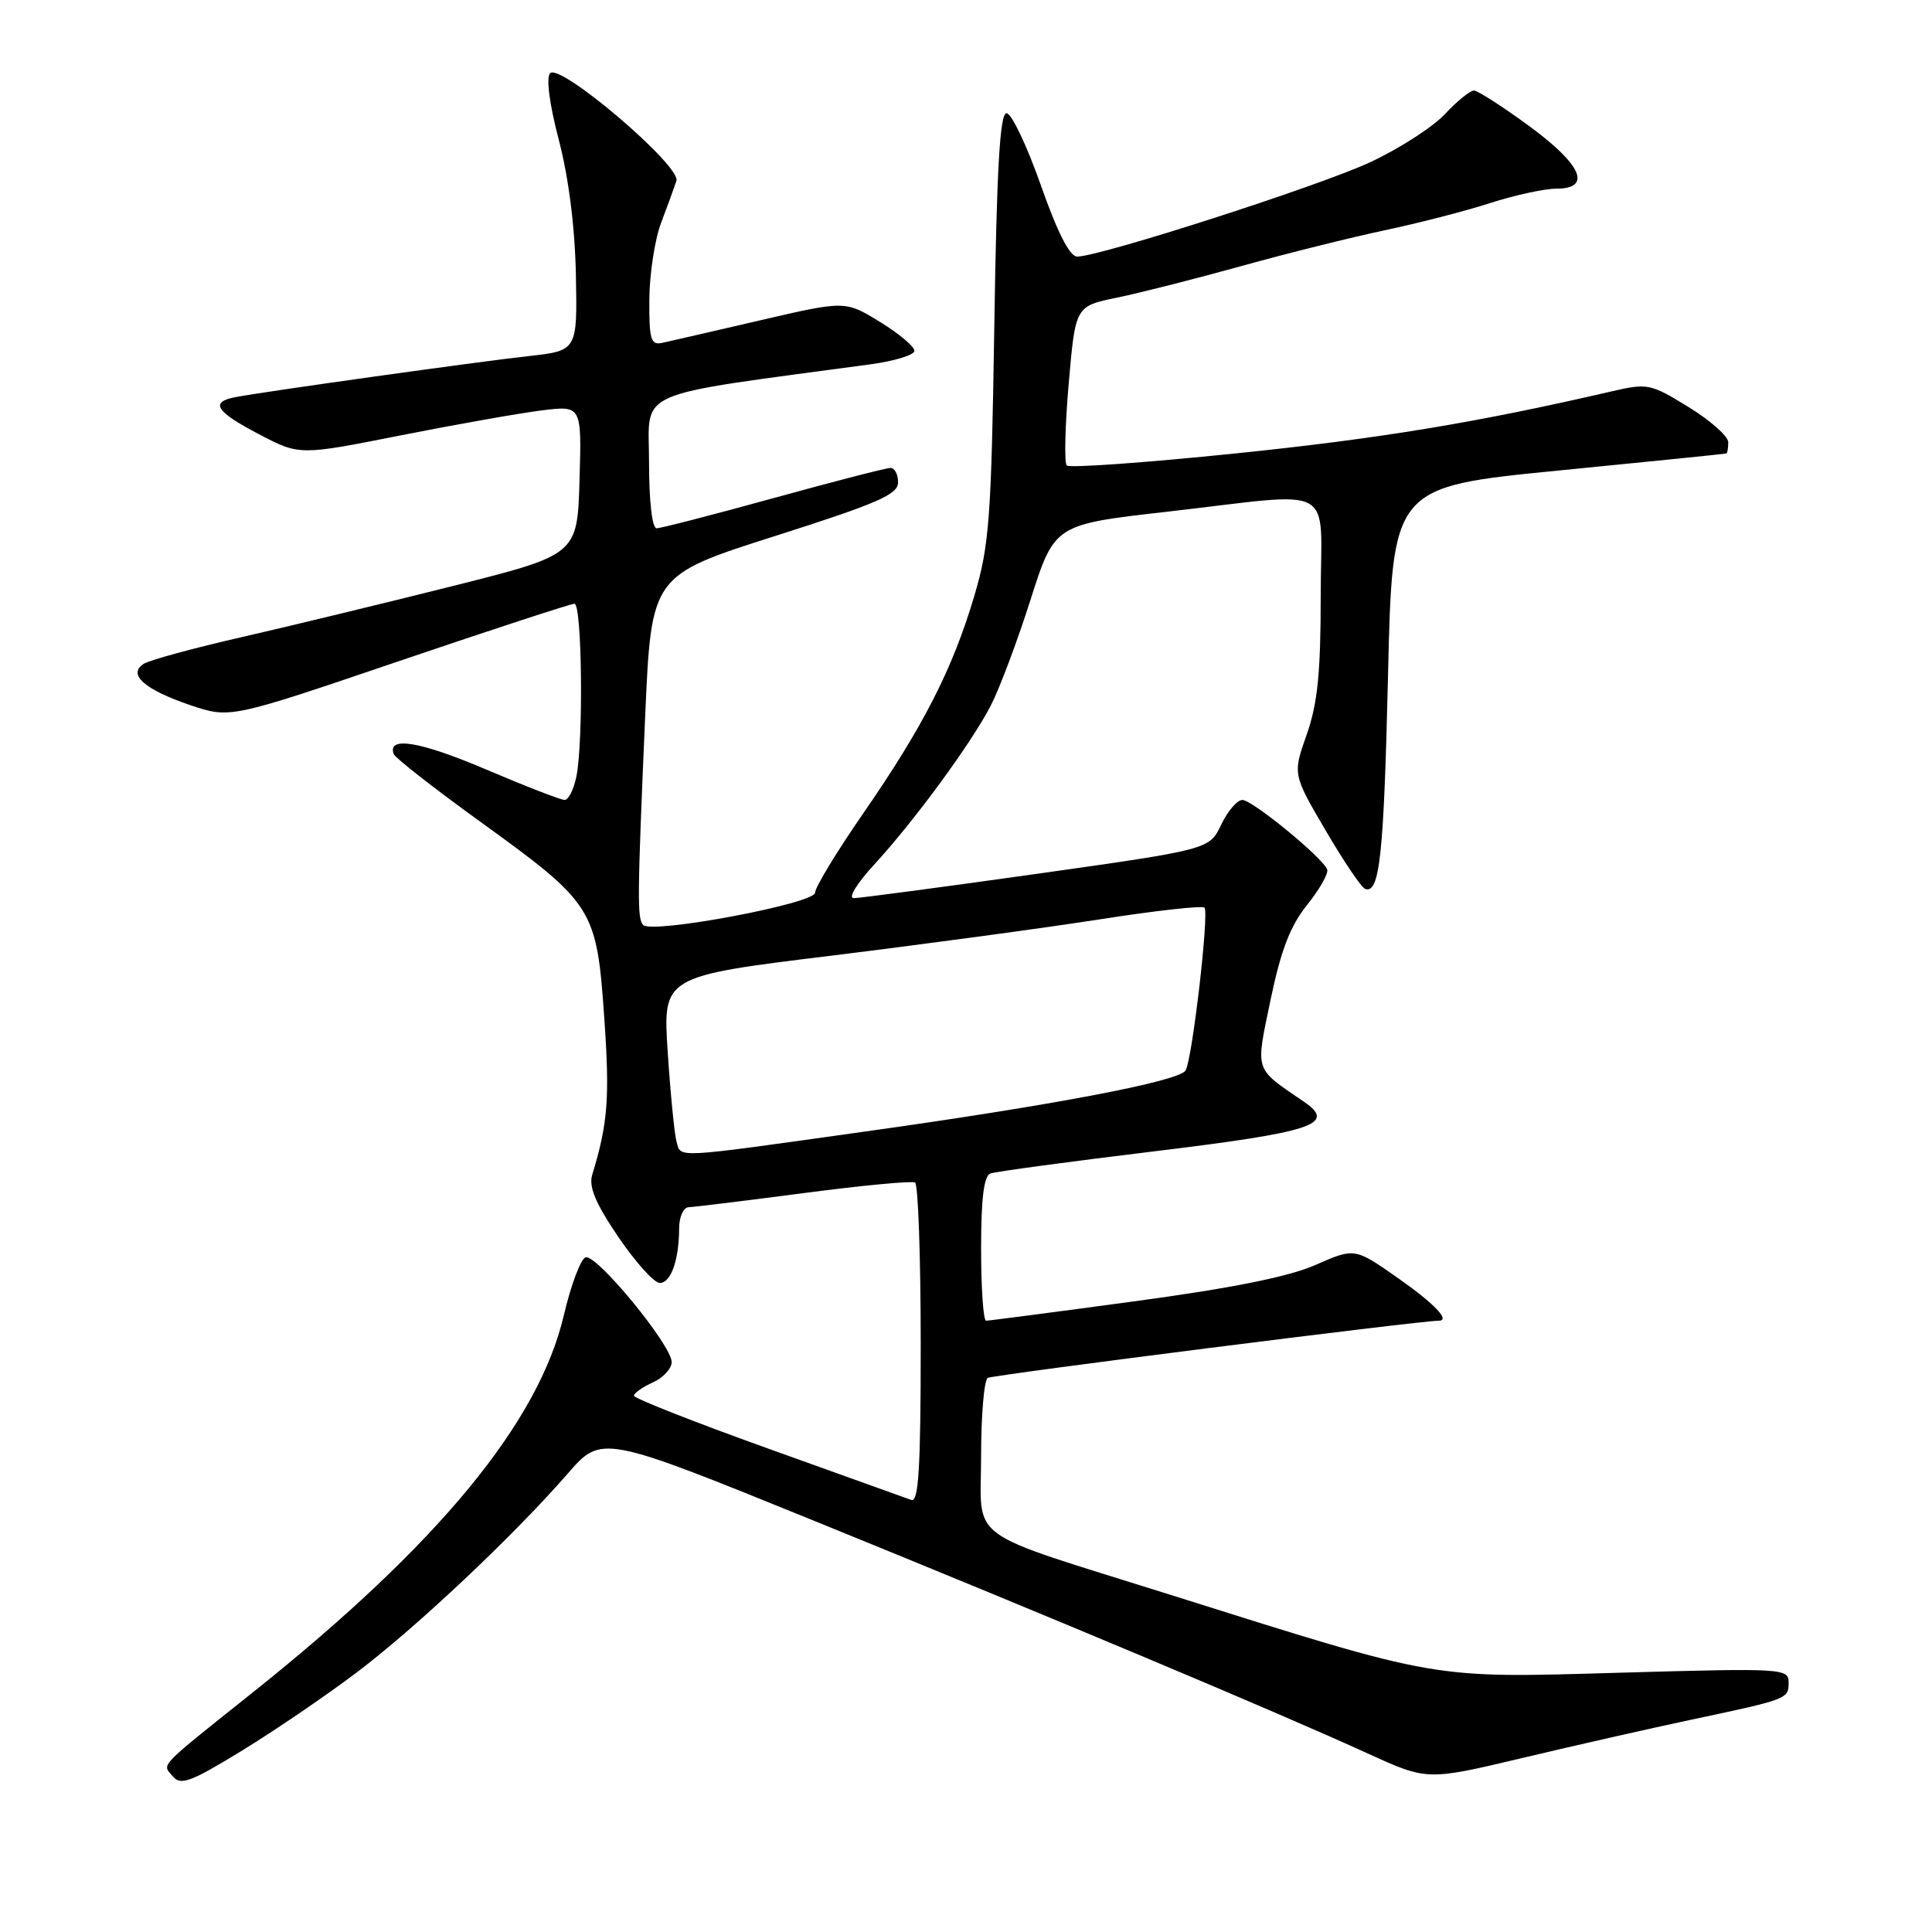 <?xml version="1.0" encoding="UTF-8" standalone="no"?>
<!DOCTYPE svg PUBLIC "-//W3C//DTD SVG 1.1//EN" "http://www.w3.org/Graphics/SVG/1.1/DTD/svg11.dtd" >
<svg xmlns="http://www.w3.org/2000/svg" xmlns:xlink="http://www.w3.org/1999/xlink" version="1.1" viewBox="0 0 256 256">
 <g >
 <path fill="currentColor"
d=" M 47.33 221.56 C 55.21 215.60 68.14 203.41 75.20 195.29 C 79.73 190.08 79.73 190.08 108.11 201.61 C 139.37 214.32 169.26 226.87 181.31 232.38 C 189.12 235.94 189.12 235.94 201.81 232.92 C 208.79 231.26 218.78 229.00 224.00 227.89 C 236.93 225.15 237.00 225.12 237.00 222.94 C 237.00 221.07 236.28 221.03 214.75 221.64 C 189.39 222.37 191.09 222.66 155.02 211.30 C 127.45 202.62 130.00 204.50 130.00 192.95 C 130.00 187.54 130.40 182.87 130.88 182.58 C 131.52 182.18 188.14 175.00 190.63 175.00 C 192.23 175.00 190.09 172.76 185.25 169.36 C 179.50 165.33 179.50 165.33 174.34 167.60 C 170.79 169.17 163.29 170.68 150.25 172.44 C 139.84 173.85 131.02 175.00 130.66 175.00 C 130.30 175.00 130.00 170.71 130.00 165.47 C 130.00 158.75 130.37 155.80 131.25 155.49 C 131.94 155.24 141.69 153.92 152.92 152.56 C 174.03 150.00 177.14 148.97 172.80 146.00 C 166.10 141.41 166.35 142.17 168.37 132.42 C 169.73 125.90 170.97 122.67 173.21 119.89 C 174.86 117.83 176.05 115.73 175.86 115.21 C 175.25 113.63 165.95 106.00 164.62 106.00 C 163.93 106.00 162.67 107.48 161.81 109.28 C 160.24 112.56 160.24 112.56 137.37 115.79 C 124.79 117.56 113.88 119.01 113.12 119.01 C 112.35 119.00 113.54 117.06 115.80 114.60 C 121.12 108.83 128.68 98.52 131.28 93.50 C 132.42 91.30 134.79 85.00 136.54 79.50 C 139.73 69.50 139.73 69.50 154.61 67.81 C 177.57 65.19 175.00 63.78 175.00 79.02 C 175.00 89.14 174.59 93.23 173.15 97.32 C 171.29 102.60 171.29 102.60 175.66 110.05 C 178.06 114.15 180.41 117.63 180.89 117.79 C 182.82 118.45 183.36 113.38 183.92 89.51 C 184.50 64.52 184.50 64.52 206.50 62.35 C 218.60 61.16 228.61 60.14 228.75 60.09 C 228.89 60.04 229.00 59.36 229.00 58.59 C 229.00 57.81 226.64 55.72 223.75 53.94 C 218.69 50.83 218.32 50.75 213.50 51.87 C 195.60 56.01 182.88 58.11 163.74 60.08 C 151.77 61.31 141.70 62.03 141.35 61.68 C 141.01 61.34 141.12 56.45 141.61 50.81 C 142.50 40.57 142.50 40.57 148.00 39.44 C 151.03 38.82 158.45 36.93 164.50 35.25 C 170.55 33.57 179.10 31.44 183.50 30.51 C 187.90 29.58 194.17 27.97 197.44 26.91 C 200.71 25.86 204.65 25.00 206.19 25.00 C 210.99 25.00 209.63 21.84 202.61 16.69 C 199.09 14.11 195.80 12.00 195.30 12.00 C 194.79 12.00 193.05 13.41 191.44 15.14 C 189.82 16.86 185.35 19.74 181.50 21.52 C 174.70 24.68 145.73 34.00 142.73 34.00 C 141.74 34.00 140.10 30.76 137.90 24.50 C 136.06 19.27 134.02 15.00 133.37 15.00 C 132.49 15.00 132.07 22.37 131.75 43.25 C 131.35 68.77 131.10 72.22 129.09 79.00 C 126.22 88.66 122.34 96.27 114.40 107.75 C 110.88 112.84 108.00 117.58 108.00 118.29 C 108.00 119.72 86.44 123.77 85.23 122.57 C 84.42 121.75 84.44 119.08 85.49 94.87 C 86.31 76.25 86.31 76.25 102.65 71.04 C 116.29 66.70 119.00 65.52 119.00 63.92 C 119.00 62.86 118.55 62.00 118.00 62.00 C 117.44 62.00 110.47 63.80 102.50 66.00 C 94.53 68.20 87.56 70.00 87.00 70.00 C 86.41 70.00 86.00 66.41 86.00 61.17 C 86.00 51.45 83.38 52.60 115.30 48.28 C 118.49 47.85 121.13 47.05 121.16 46.50 C 121.20 45.95 119.15 44.22 116.61 42.66 C 111.99 39.83 111.99 39.83 100.75 42.44 C 94.56 43.88 88.71 45.22 87.75 45.43 C 86.23 45.76 86.01 45.01 86.04 39.66 C 86.07 36.27 86.77 31.70 87.61 29.50 C 88.45 27.30 89.35 24.81 89.63 23.96 C 90.26 22.00 74.26 8.34 72.90 9.70 C 72.34 10.26 72.79 13.73 74.05 18.56 C 75.36 23.57 76.19 30.18 76.31 36.48 C 76.50 46.47 76.50 46.47 70.00 47.19 C 63.28 47.93 35.23 51.86 31.25 52.61 C 27.76 53.27 28.54 54.51 34.34 57.55 C 39.69 60.35 39.69 60.35 53.09 57.69 C 60.47 56.23 68.88 54.74 71.79 54.38 C 77.08 53.73 77.08 53.73 76.79 63.62 C 76.50 73.50 76.50 73.50 60.00 77.65 C 50.92 79.93 38.33 82.98 32.00 84.43 C 25.68 85.87 19.85 87.46 19.06 87.95 C 16.84 89.34 19.14 91.38 25.23 93.44 C 30.50 95.21 30.50 95.21 52.87 87.60 C 65.18 83.42 75.64 80.00 76.12 80.00 C 77.12 80.00 77.32 98.14 76.38 102.87 C 76.03 104.59 75.33 106.00 74.82 106.00 C 74.31 106.00 69.60 104.17 64.34 101.93 C 55.64 98.23 51.29 97.51 52.17 99.92 C 52.35 100.42 57.53 104.47 63.68 108.91 C 78.67 119.75 79.06 120.36 80.07 134.88 C 80.81 145.51 80.55 148.87 78.47 155.67 C 77.99 157.25 78.92 159.47 81.94 163.92 C 84.22 167.26 86.68 170.00 87.42 170.00 C 88.90 170.00 89.97 167.00 89.99 162.75 C 89.99 161.24 90.56 159.98 91.25 159.96 C 91.94 159.94 98.80 159.10 106.50 158.09 C 114.20 157.08 120.84 156.45 121.25 156.69 C 121.66 156.92 122.00 166.59 122.00 178.17 C 122.00 194.58 121.72 199.11 120.75 198.75 C 120.06 198.50 111.51 195.43 101.75 191.93 C 91.99 188.43 84.00 185.28 84.00 184.94 C 84.00 184.60 85.12 183.81 86.50 183.18 C 87.88 182.56 89.00 181.34 89.00 180.48 C 89.00 178.24 78.99 166.07 77.58 166.61 C 76.93 166.86 75.64 170.31 74.71 174.28 C 71.39 188.47 58.12 204.58 33.70 224.09 C 20.69 234.48 21.47 233.66 22.90 235.38 C 23.94 236.63 25.27 236.13 32.14 231.92 C 36.55 229.21 43.39 224.55 47.33 221.56 Z  M 89.64 151.25 C 89.37 150.29 88.84 144.97 88.48 139.44 C 87.81 129.37 87.81 129.37 110.16 126.63 C 122.44 125.12 138.48 122.95 145.78 121.81 C 153.09 120.67 159.30 119.97 159.60 120.27 C 160.24 120.91 157.98 140.42 157.09 141.85 C 156.21 143.28 139.57 146.45 114.45 149.96 C 88.90 153.54 90.27 153.47 89.64 151.25 Z "/>
</g>
</svg>